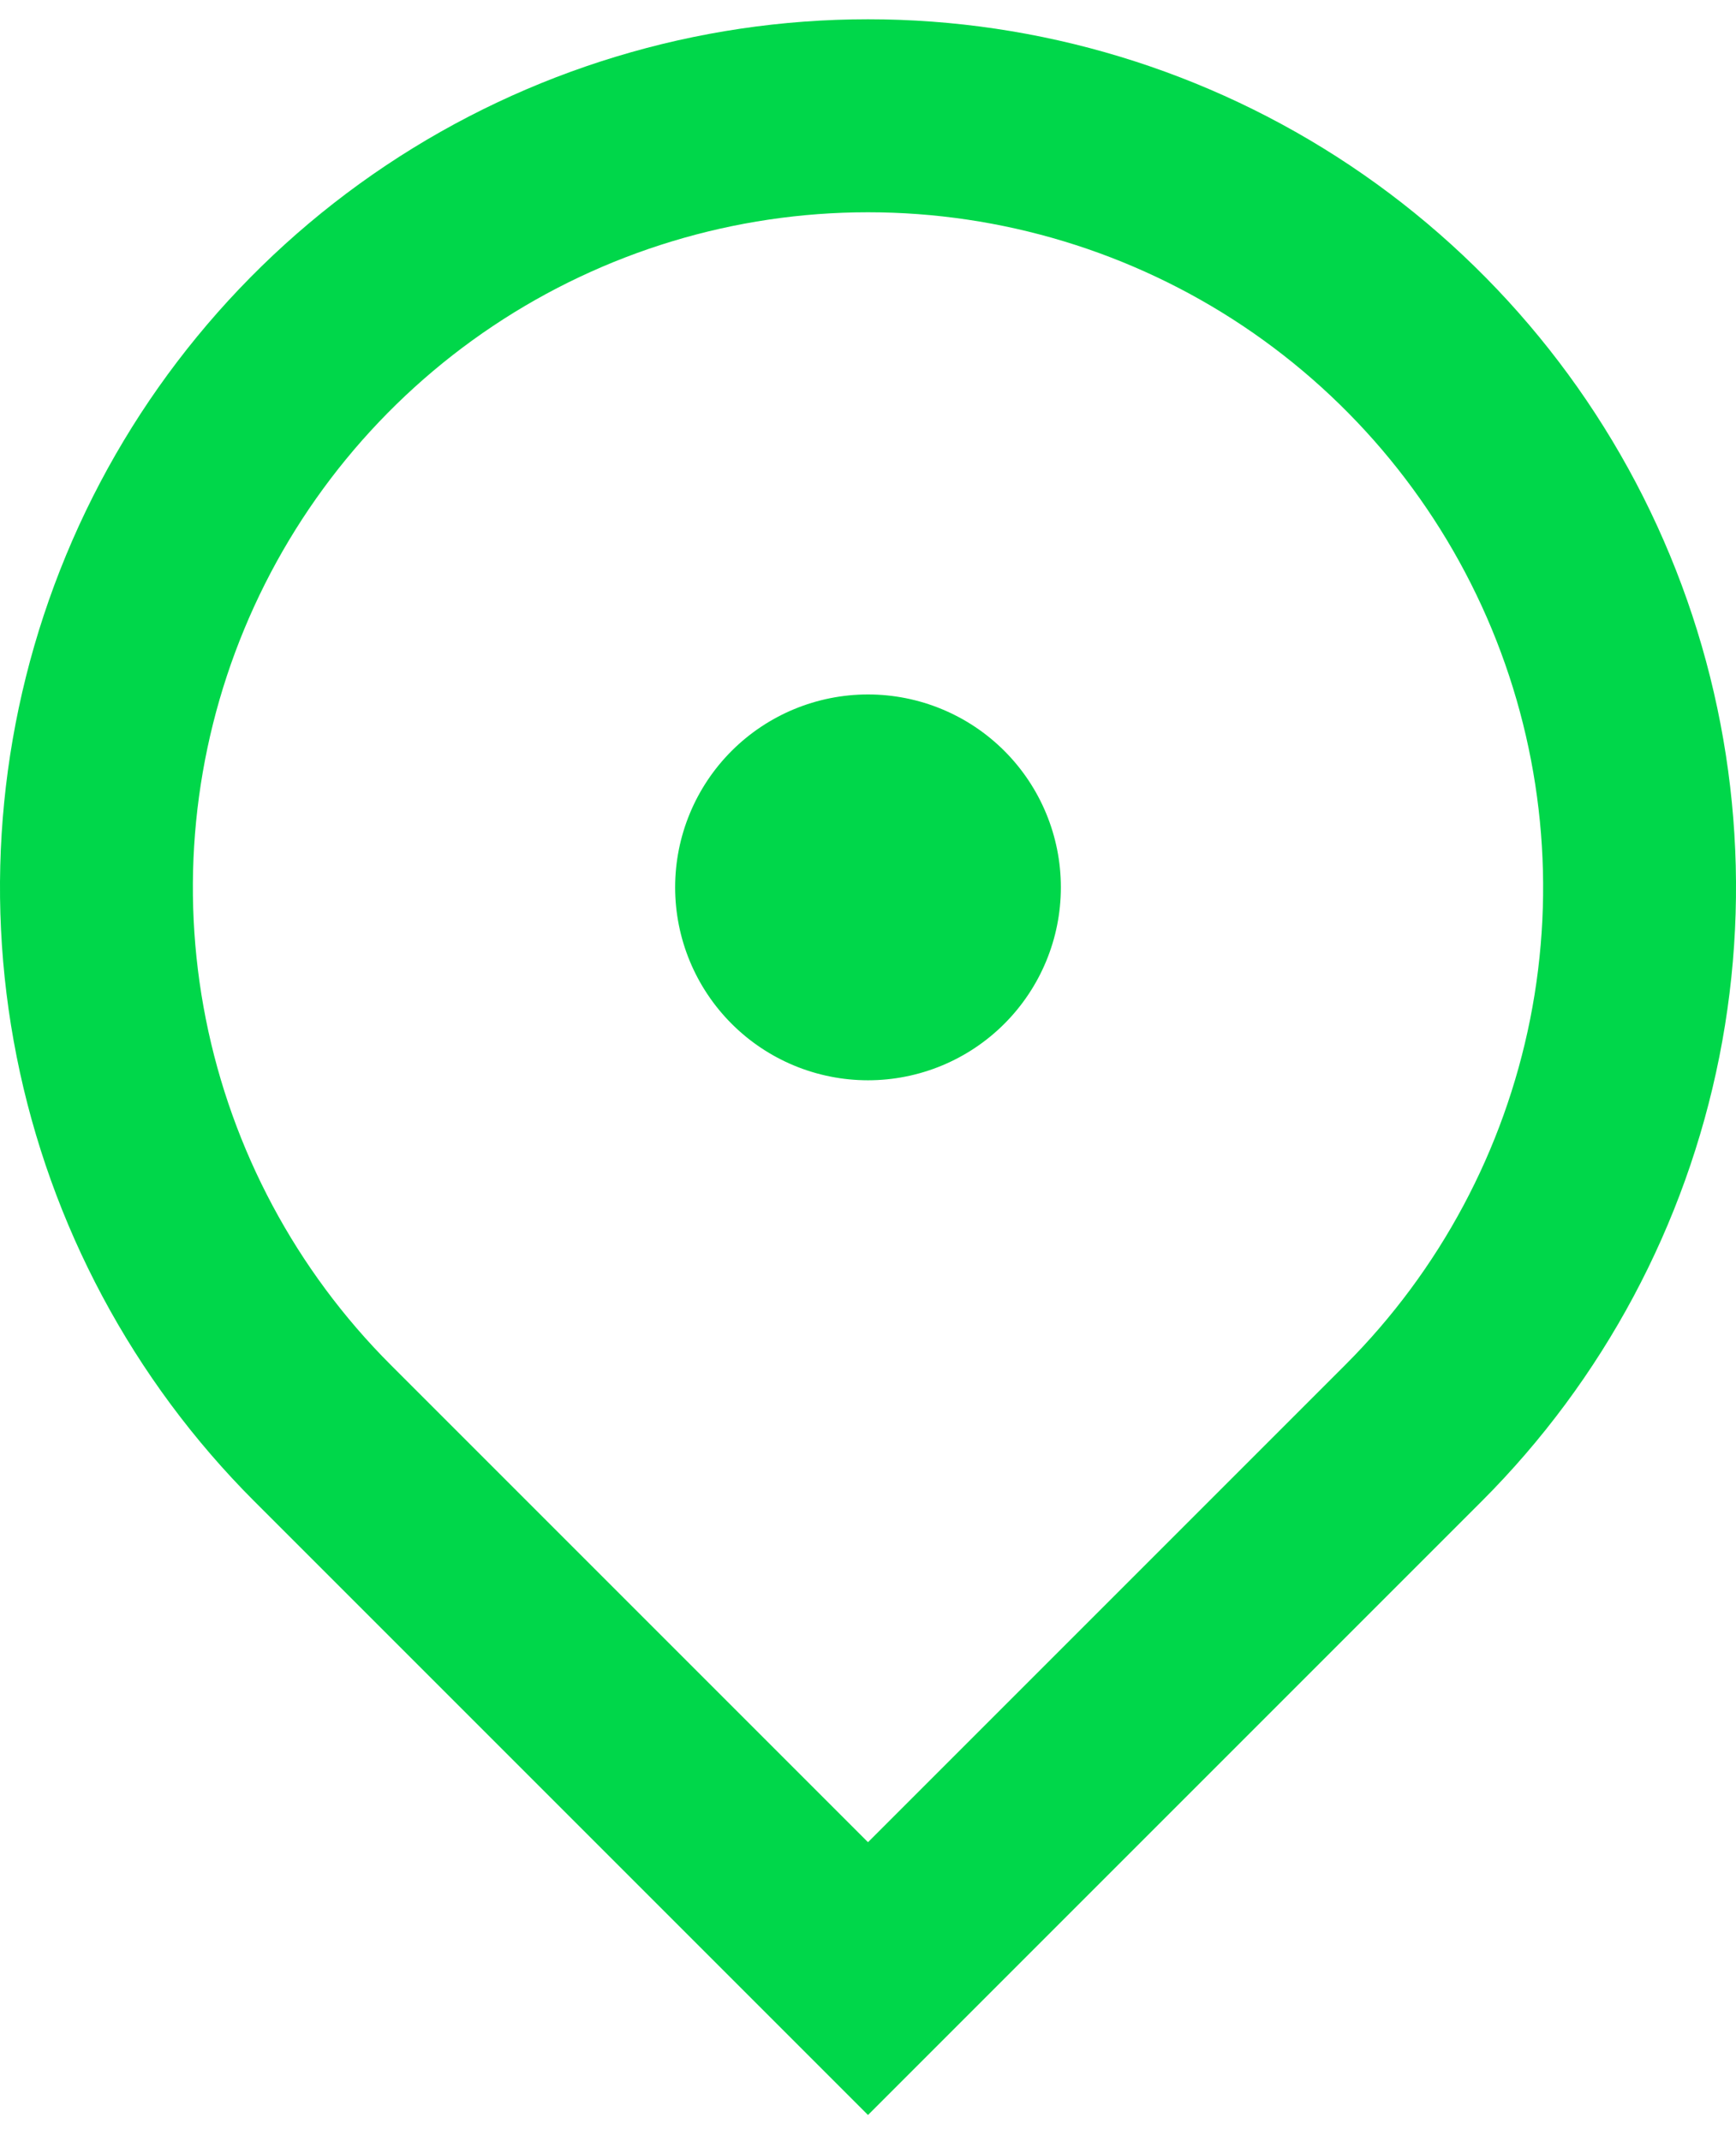 <svg width="30" height="37" viewBox="0 0 30 37" fill="none" xmlns="http://www.w3.org/2000/svg">
<path d="M15 36.547L4.393 25.94C2.296 23.842 0.867 21.169 0.288 18.26C-0.291 15.35 0.007 12.334 1.142 9.593C2.277 6.852 4.2 4.51 6.666 2.861C9.133 1.213 12.033 0.333 15 0.333C17.967 0.333 20.867 1.213 23.334 2.861C25.8 4.51 27.723 6.852 28.858 9.593C29.994 12.334 30.291 15.35 29.712 18.26C29.133 21.169 27.704 23.842 25.607 25.94L15 36.547ZM23.25 23.583C24.881 21.952 25.992 19.873 26.443 17.61C26.893 15.347 26.662 13.001 25.779 10.869C24.895 8.738 23.4 6.916 21.482 5.634C19.563 4.352 17.307 3.668 15 3.668C12.693 3.668 10.437 4.352 8.518 5.634C6.6 6.916 5.105 8.738 4.222 10.869C3.338 13.001 3.107 15.347 3.557 17.61C4.007 19.873 5.119 21.952 6.75 23.583L15 31.833L23.25 23.583ZM15 18.667C14.116 18.667 13.268 18.316 12.643 17.69C12.018 17.065 11.667 16.217 11.667 15.333C11.667 14.449 12.018 13.601 12.643 12.976C13.268 12.351 14.116 12 15 12C15.884 12 16.732 12.351 17.357 12.976C17.982 13.601 18.333 14.449 18.333 15.333C18.333 16.217 17.982 17.065 17.357 17.69C16.732 18.316 15.884 18.667 15 18.667Z" fill="#00D74A"/>
</svg>
